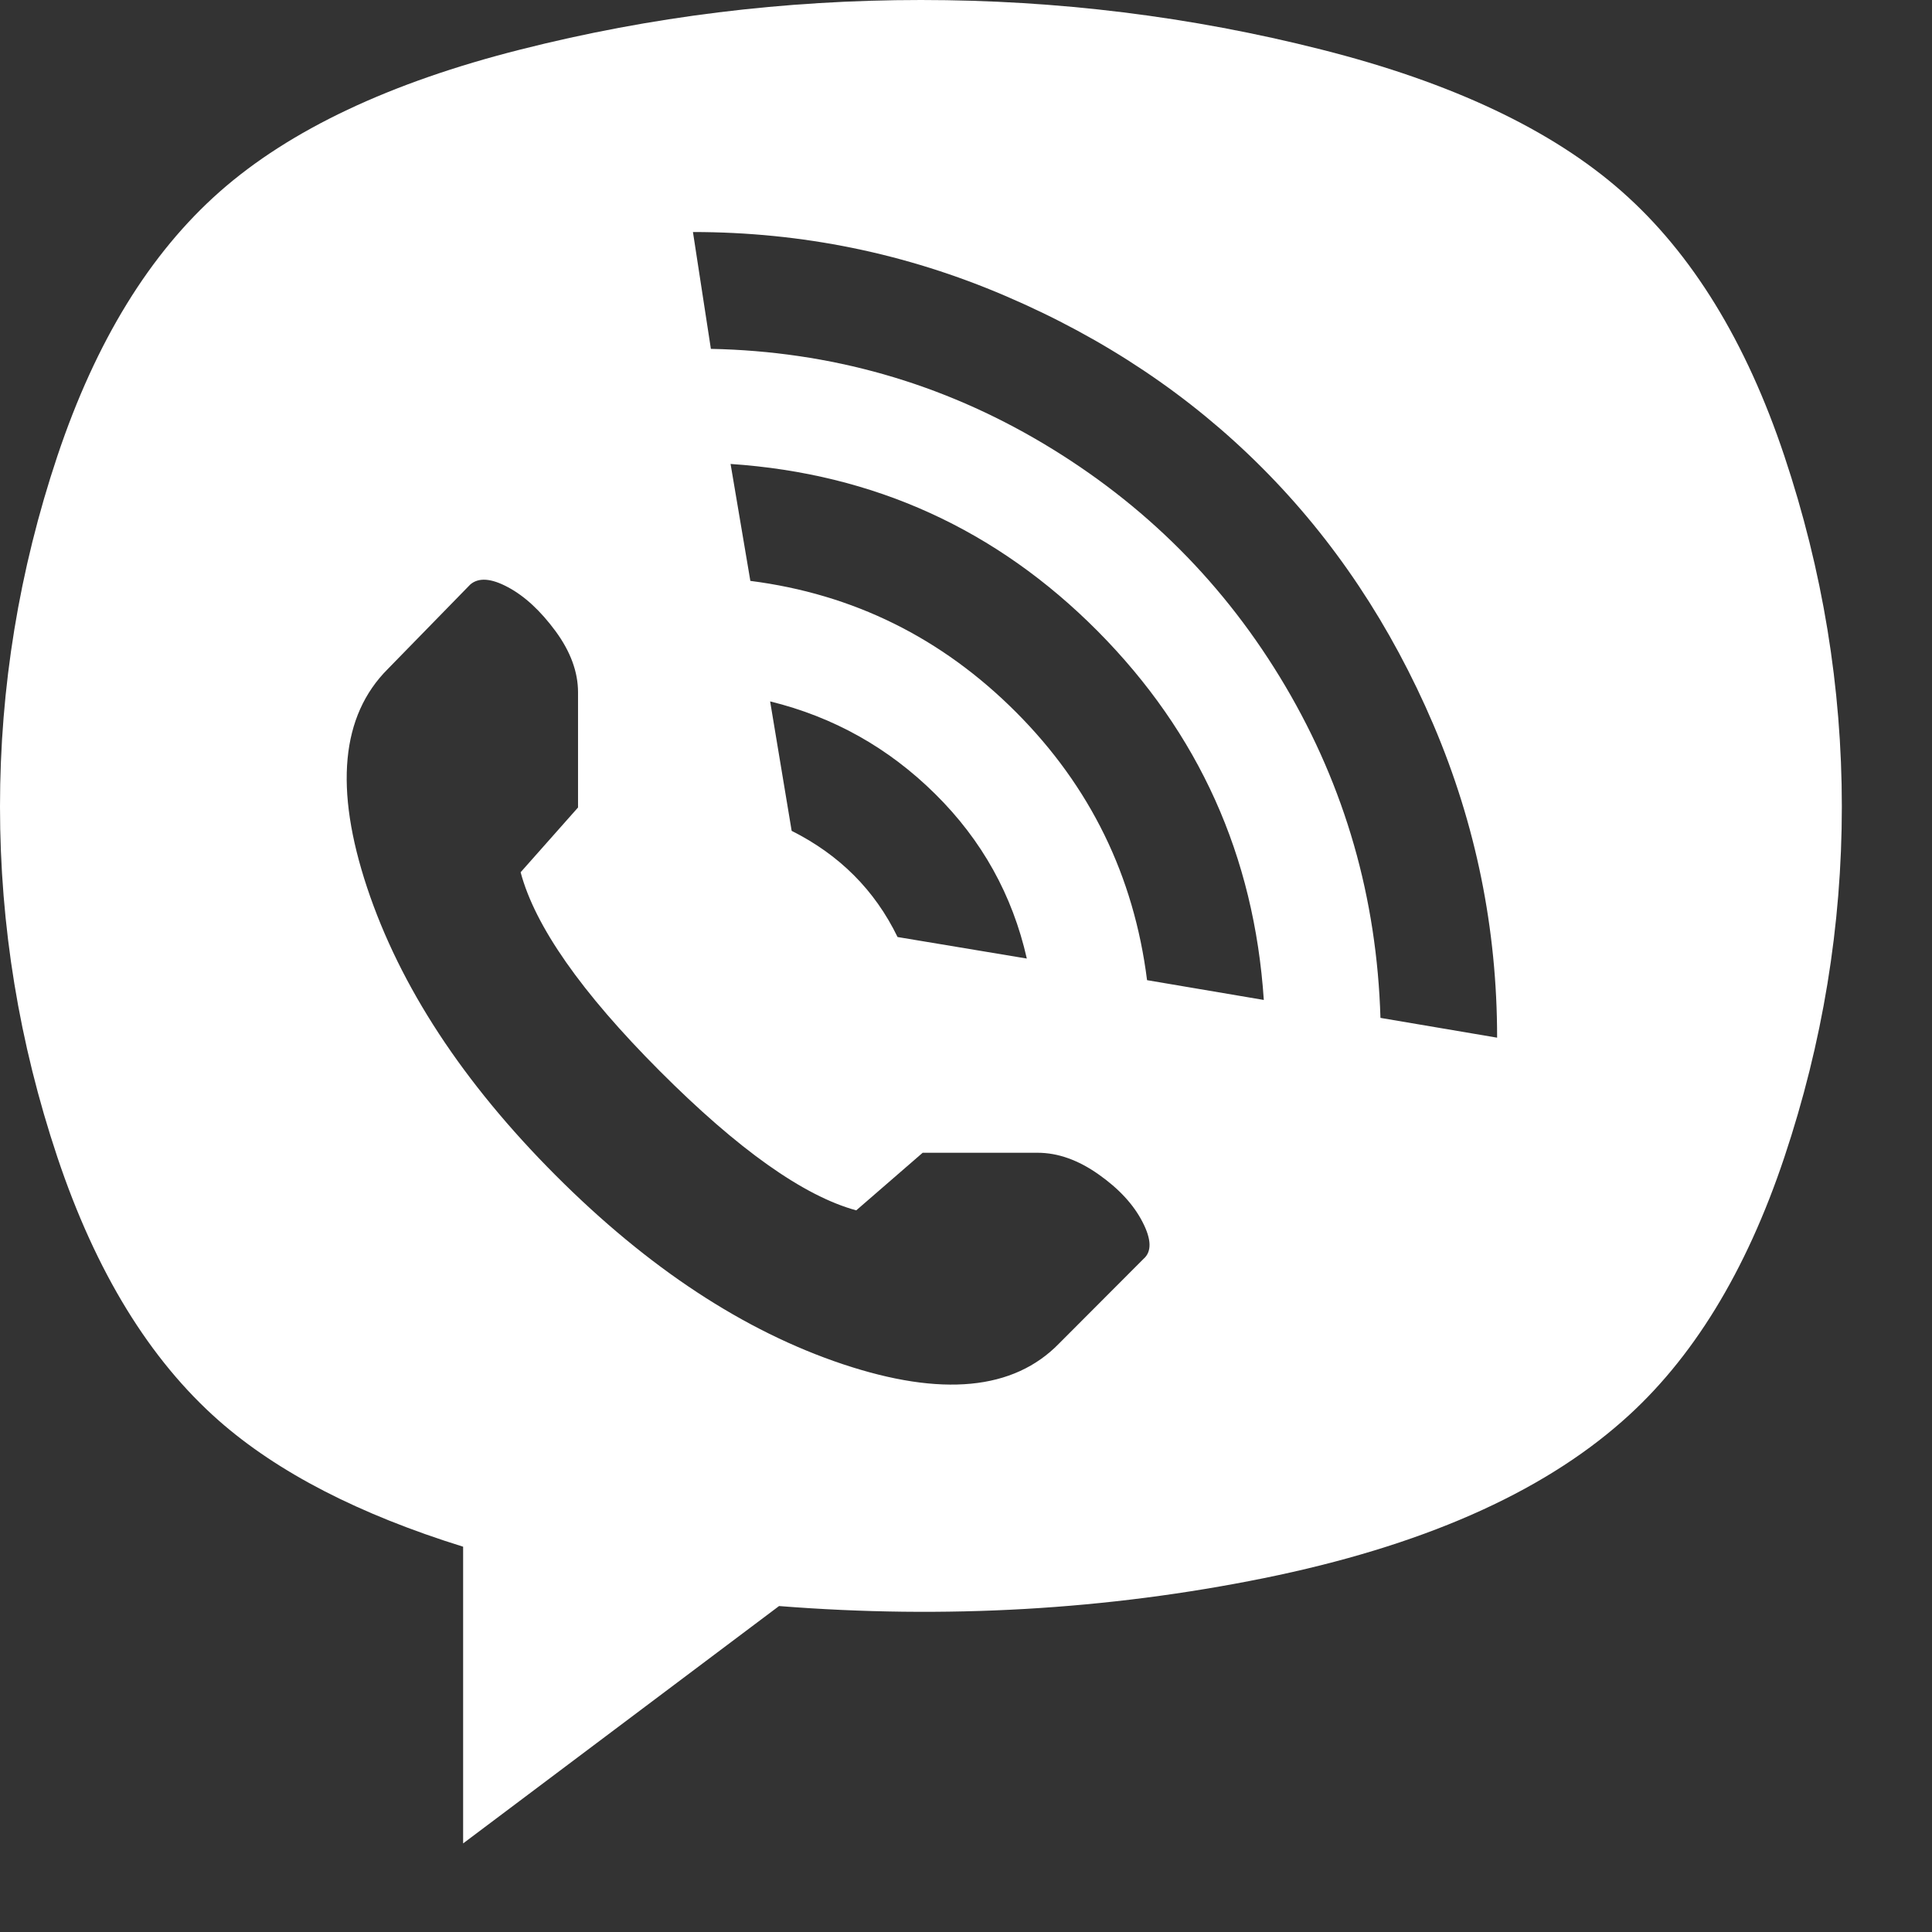 <svg width="21" height="21" viewBox="0 0 21 21" fill="none" xmlns="http://www.w3.org/2000/svg">
<rect x="0" y="0" width="21" height="21" fill="#333333" stroke="none"/>
<path d="M17.639 15.443C16.741 16.238 15.441 16.808 13.737 17.154C12.033 17.499 10.276 17.6 8.468 17.457L5.034 20.037V16.812C3.902 16.46 3.018 16.004 2.38 15.443C1.626 14.779 1.041 13.824 0.624 12.579C0.208 11.335 0 10.064 0 8.767C0 7.471 0.208 6.2 0.624 4.956C1.041 3.711 1.629 2.753 2.39 2.082C3.151 1.411 4.241 0.896 5.659 0.538C7.076 0.179 8.527 0 10.01 0C11.493 0 12.943 0.179 14.361 0.538C15.779 0.896 16.868 1.411 17.629 2.082C18.39 2.753 18.979 3.711 19.395 4.956C19.811 6.2 20.02 7.471 20.02 8.767C20.02 10.064 19.811 11.335 19.395 12.579C18.979 13.824 18.393 14.779 17.639 15.443ZM12.468 10.654L13.737 10.869C13.633 9.305 13.031 7.969 11.932 6.861C10.832 5.754 9.502 5.148 7.941 5.043L8.156 6.314C9.275 6.457 10.237 6.933 11.044 7.741C11.85 8.549 12.325 9.52 12.468 10.654ZM8.371 7.624L8.605 9.031C9.125 9.292 9.509 9.676 9.756 10.185L11.161 10.419C11.005 9.729 10.673 9.132 10.166 8.631C9.659 8.129 9.06 7.793 8.371 7.624ZM6.283 8.777V7.526C6.283 7.305 6.202 7.083 6.039 6.861C5.876 6.64 5.704 6.48 5.522 6.383C5.34 6.285 5.203 6.275 5.112 6.353L4.215 7.272C3.707 7.78 3.633 8.572 3.99 9.647C4.348 10.722 5.031 11.765 6.039 12.775C7.047 13.785 8.088 14.469 9.161 14.828C10.234 15.186 11.018 15.111 11.512 14.603L12.429 13.684C12.52 13.606 12.517 13.472 12.419 13.283C12.322 13.094 12.163 12.921 11.941 12.765C11.72 12.609 11.499 12.53 11.278 12.53H10.029L9.307 13.156C8.735 13 8.023 12.495 7.171 11.641C6.319 10.787 5.815 10.067 5.659 9.481L6.283 8.777ZM7.532 2.522L7.727 3.792C9.028 3.818 10.231 4.161 11.337 4.819C12.442 5.477 13.32 6.356 13.971 7.458C14.621 8.559 14.966 9.761 15.005 11.064L16.273 11.279C16.273 10.094 16.042 8.96 15.581 7.878C15.119 6.796 14.498 5.865 13.717 5.083C12.937 4.301 12.007 3.678 10.927 3.216C9.847 2.753 8.715 2.522 7.532 2.522Z" fill="white"/>
</svg>
